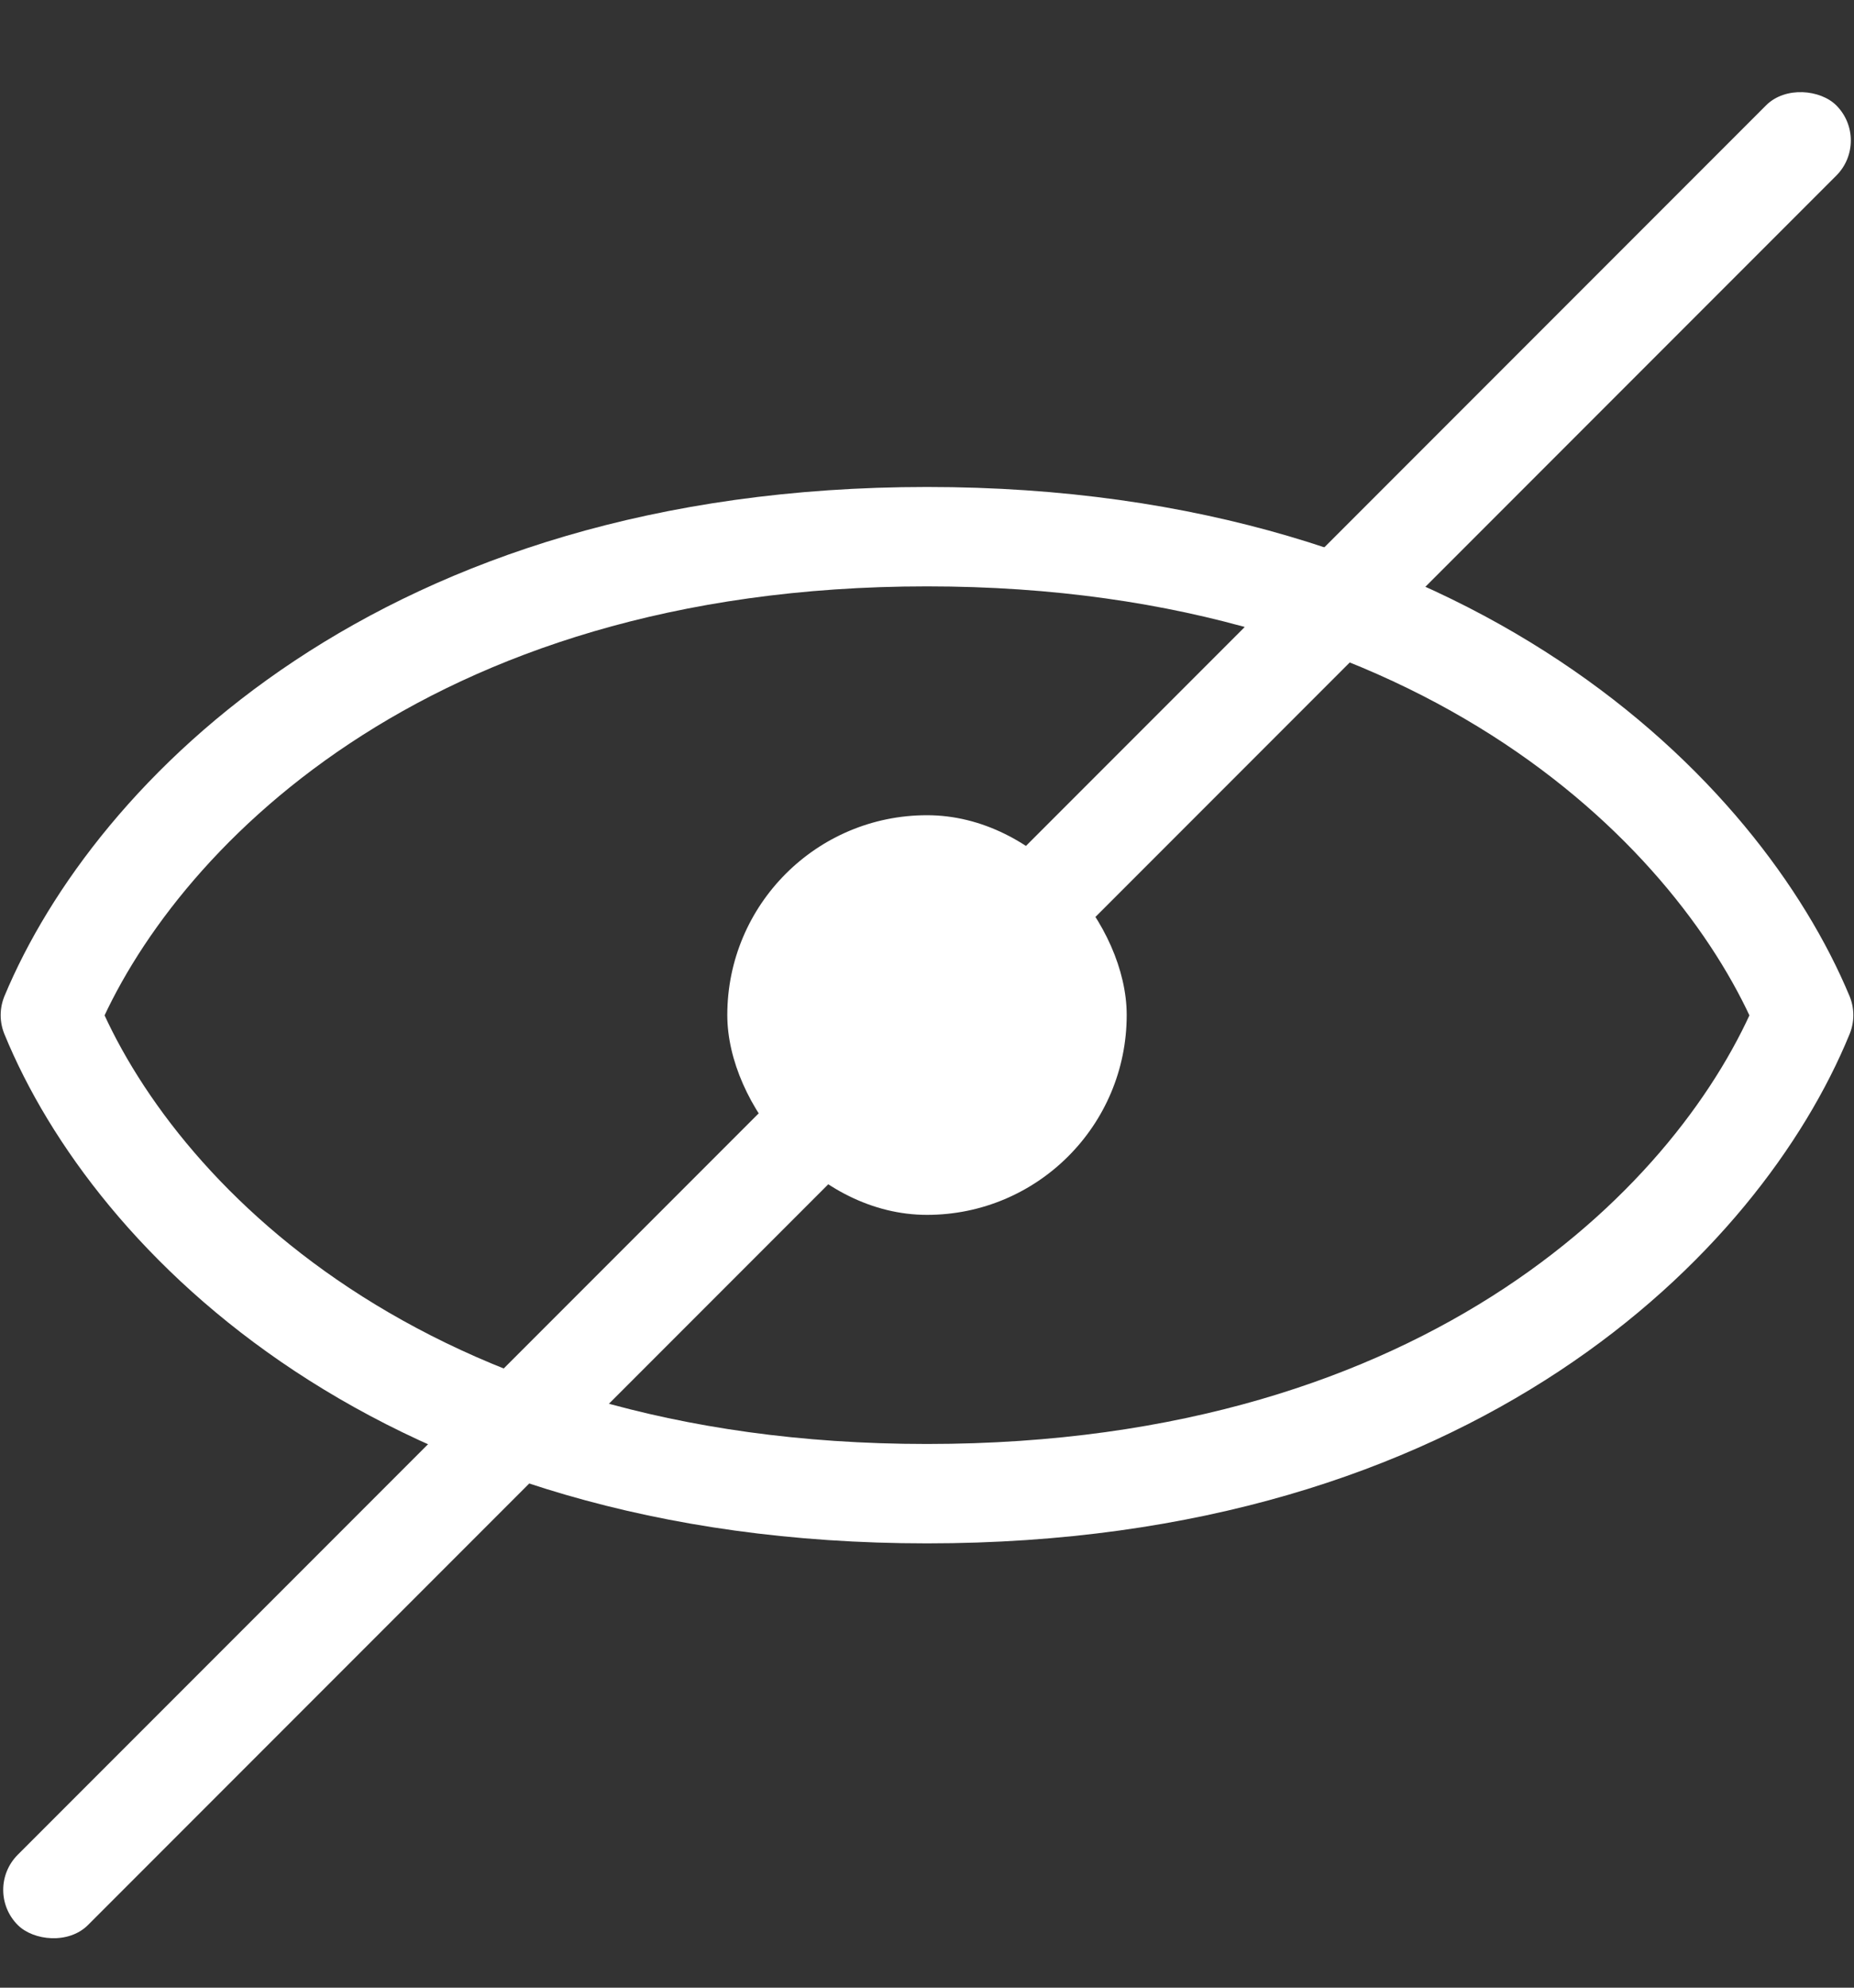<svg width="14" height="15" viewBox="0 0 14 15" fill="none" xmlns="http://www.w3.org/2000/svg">
<rect x="0" y="0" width="14" height="15" fill="#333333" stroke="none"/>
<g clip-path="url(#clip0_3709_10947)">
<rect x="5.492" y="6.152" width="3.016" height="3.016" rx="1.508" fill="white"/>
<rect x="-0.131" y="14.262" width="19.42" height="0.75" rx="0.375" transform="rotate(-45 -0.131 14.262)" fill="white"/>
<path d="M7 4.05C3.028 4.05 1 6.175 0.38 7.661C1 9.175 3.028 11.272 7 11.272C10.972 11.272 13 9.175 13.62 7.661C13 6.175 10.972 4.05 7 4.05Z" stroke="white" stroke-width="0.75" stroke-linejoin="round"/>
</g>
<defs>
<clipPath id="clip0_3709_10947">
<rect width="14" height="14" fill="white" transform="translate(0 0.661)"/>
</clipPath>
</defs>
</svg>
